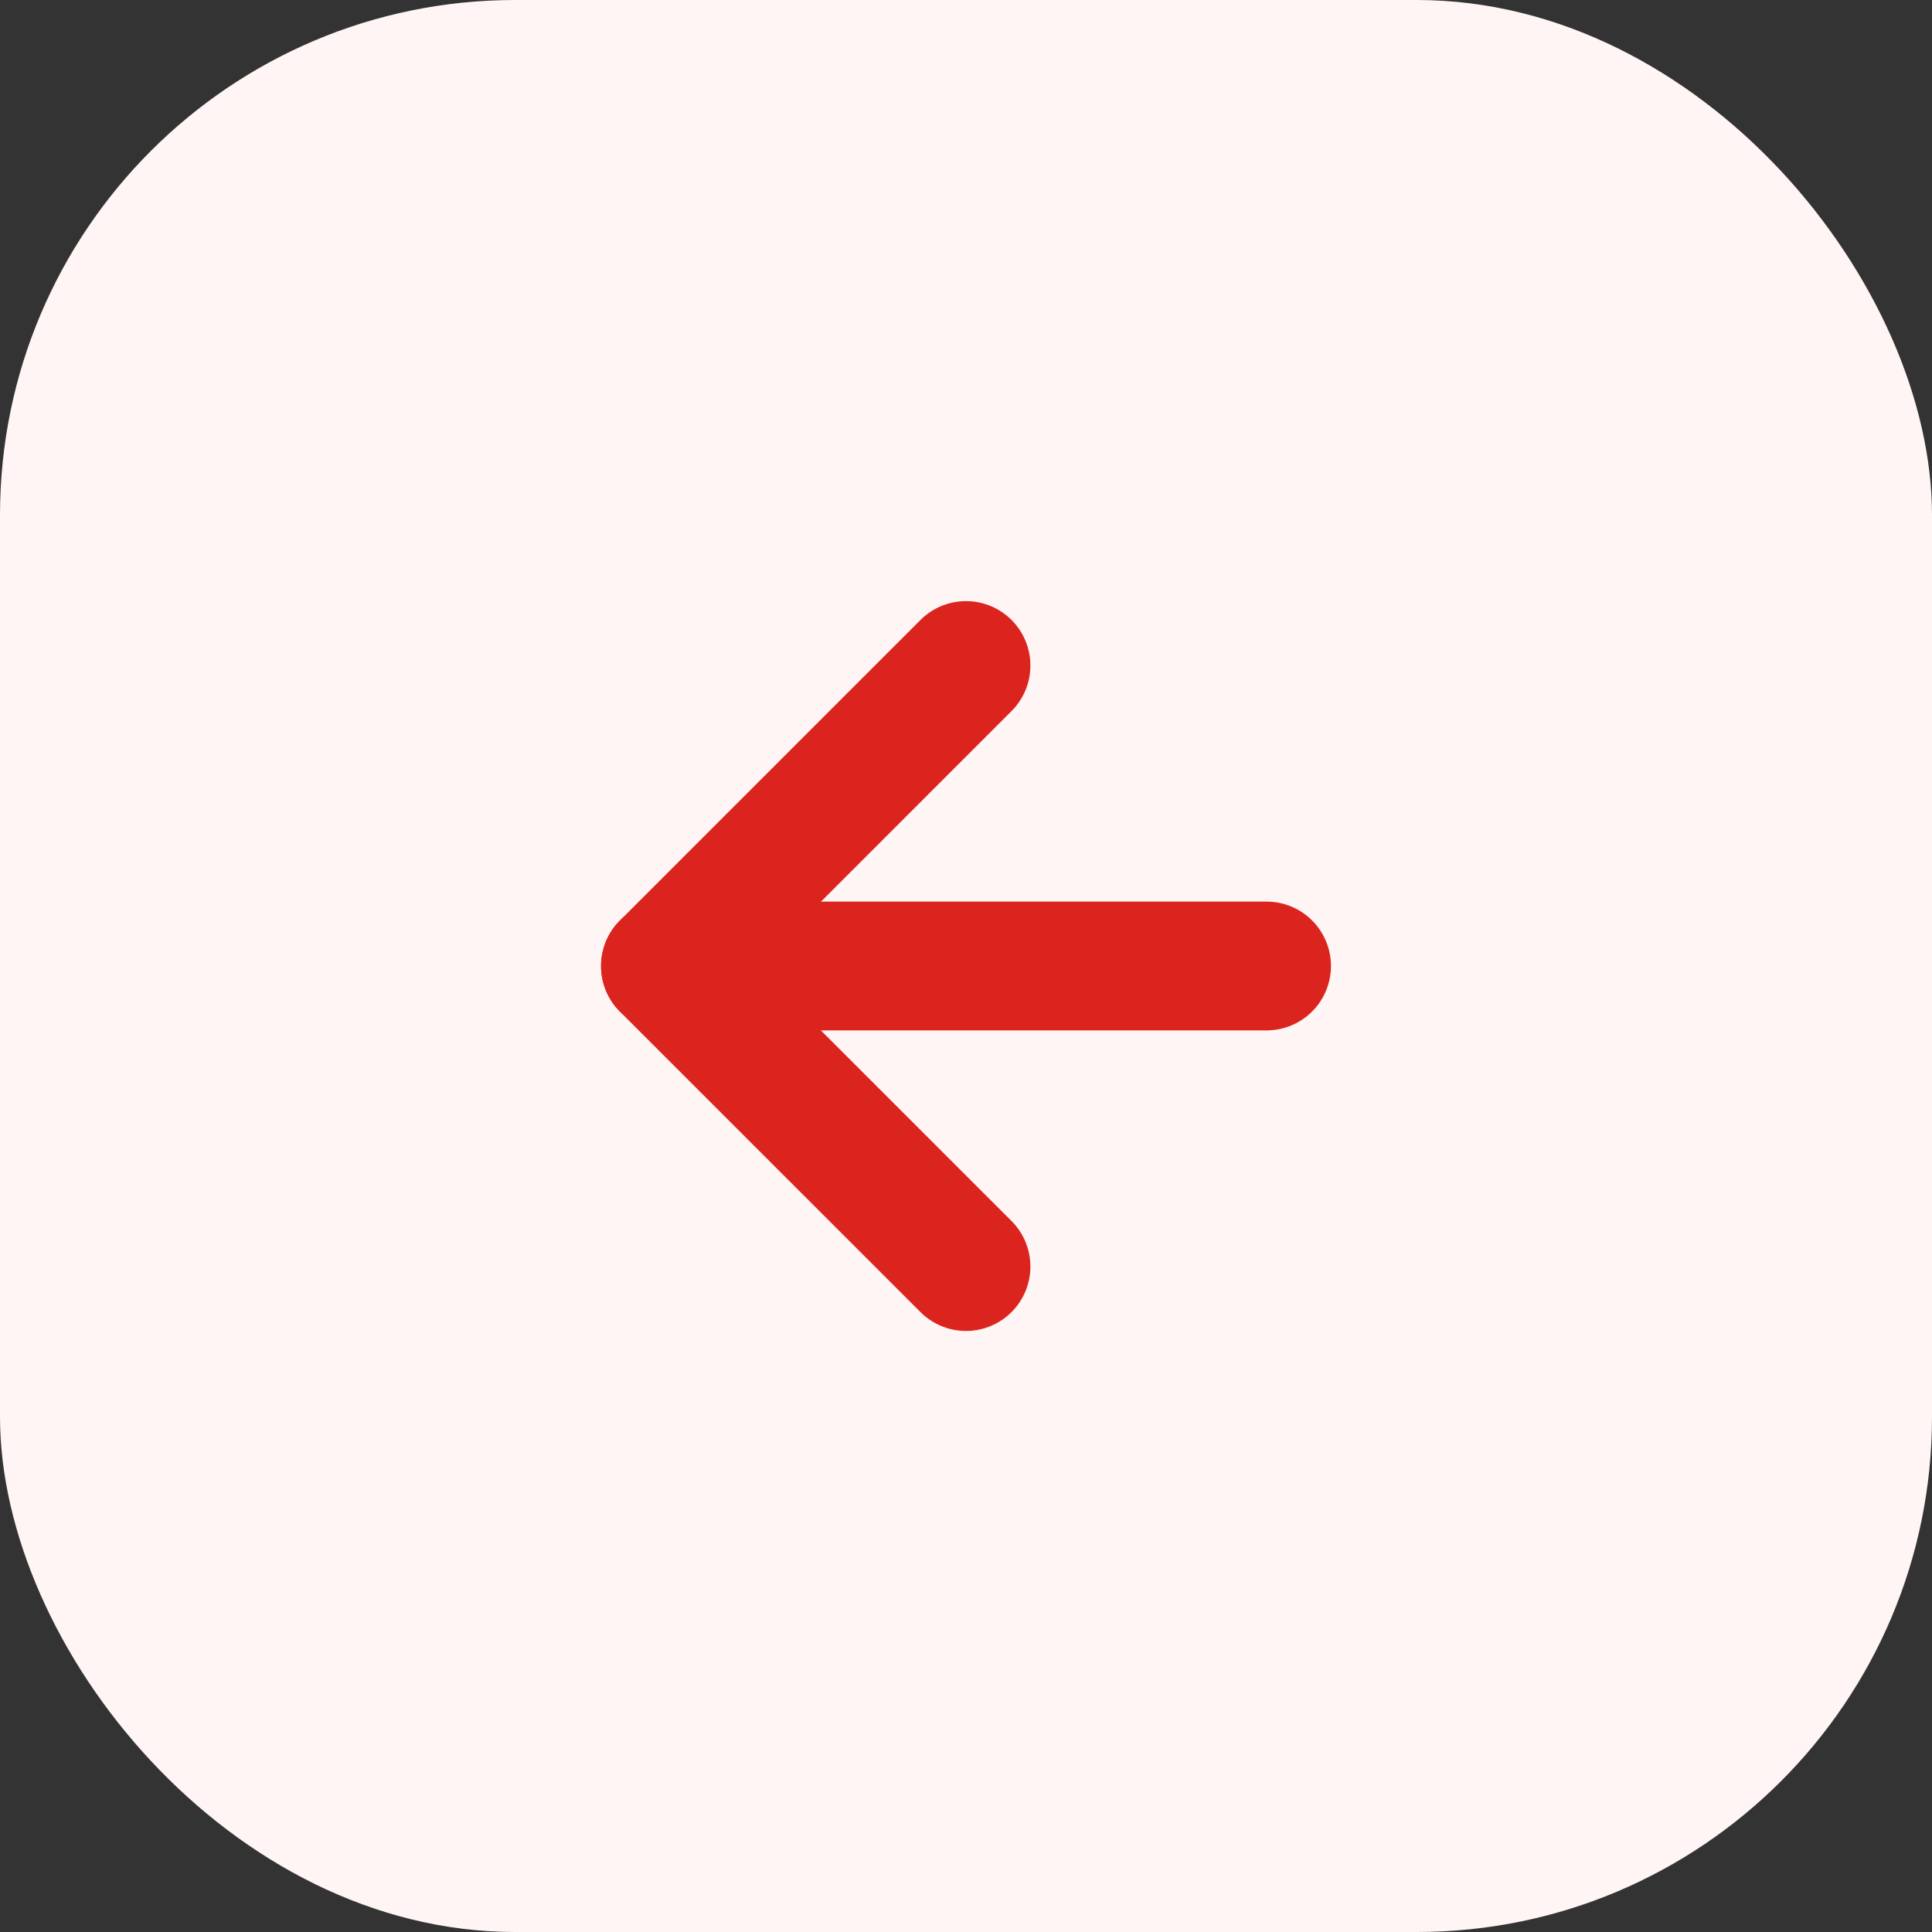 <svg width="30" height="30" viewBox="0 0 30 30" fill="none" xmlns="http://www.w3.org/2000/svg">
<rect x="0" y="0" width="30" height="30" fill="#333333" stroke="none"/>
<rect width="30" height="30" rx="8" fill="#FFF5F4"/>
<path d="M19.667 15H10.333" stroke="#DC241F" stroke-width="2" stroke-linecap="round" stroke-linejoin="round"/>
<path d="M15 19.667L10.333 15.001L15 10.334" stroke="#DC241F" stroke-width="2" stroke-linecap="round" stroke-linejoin="round"/>
</svg>
